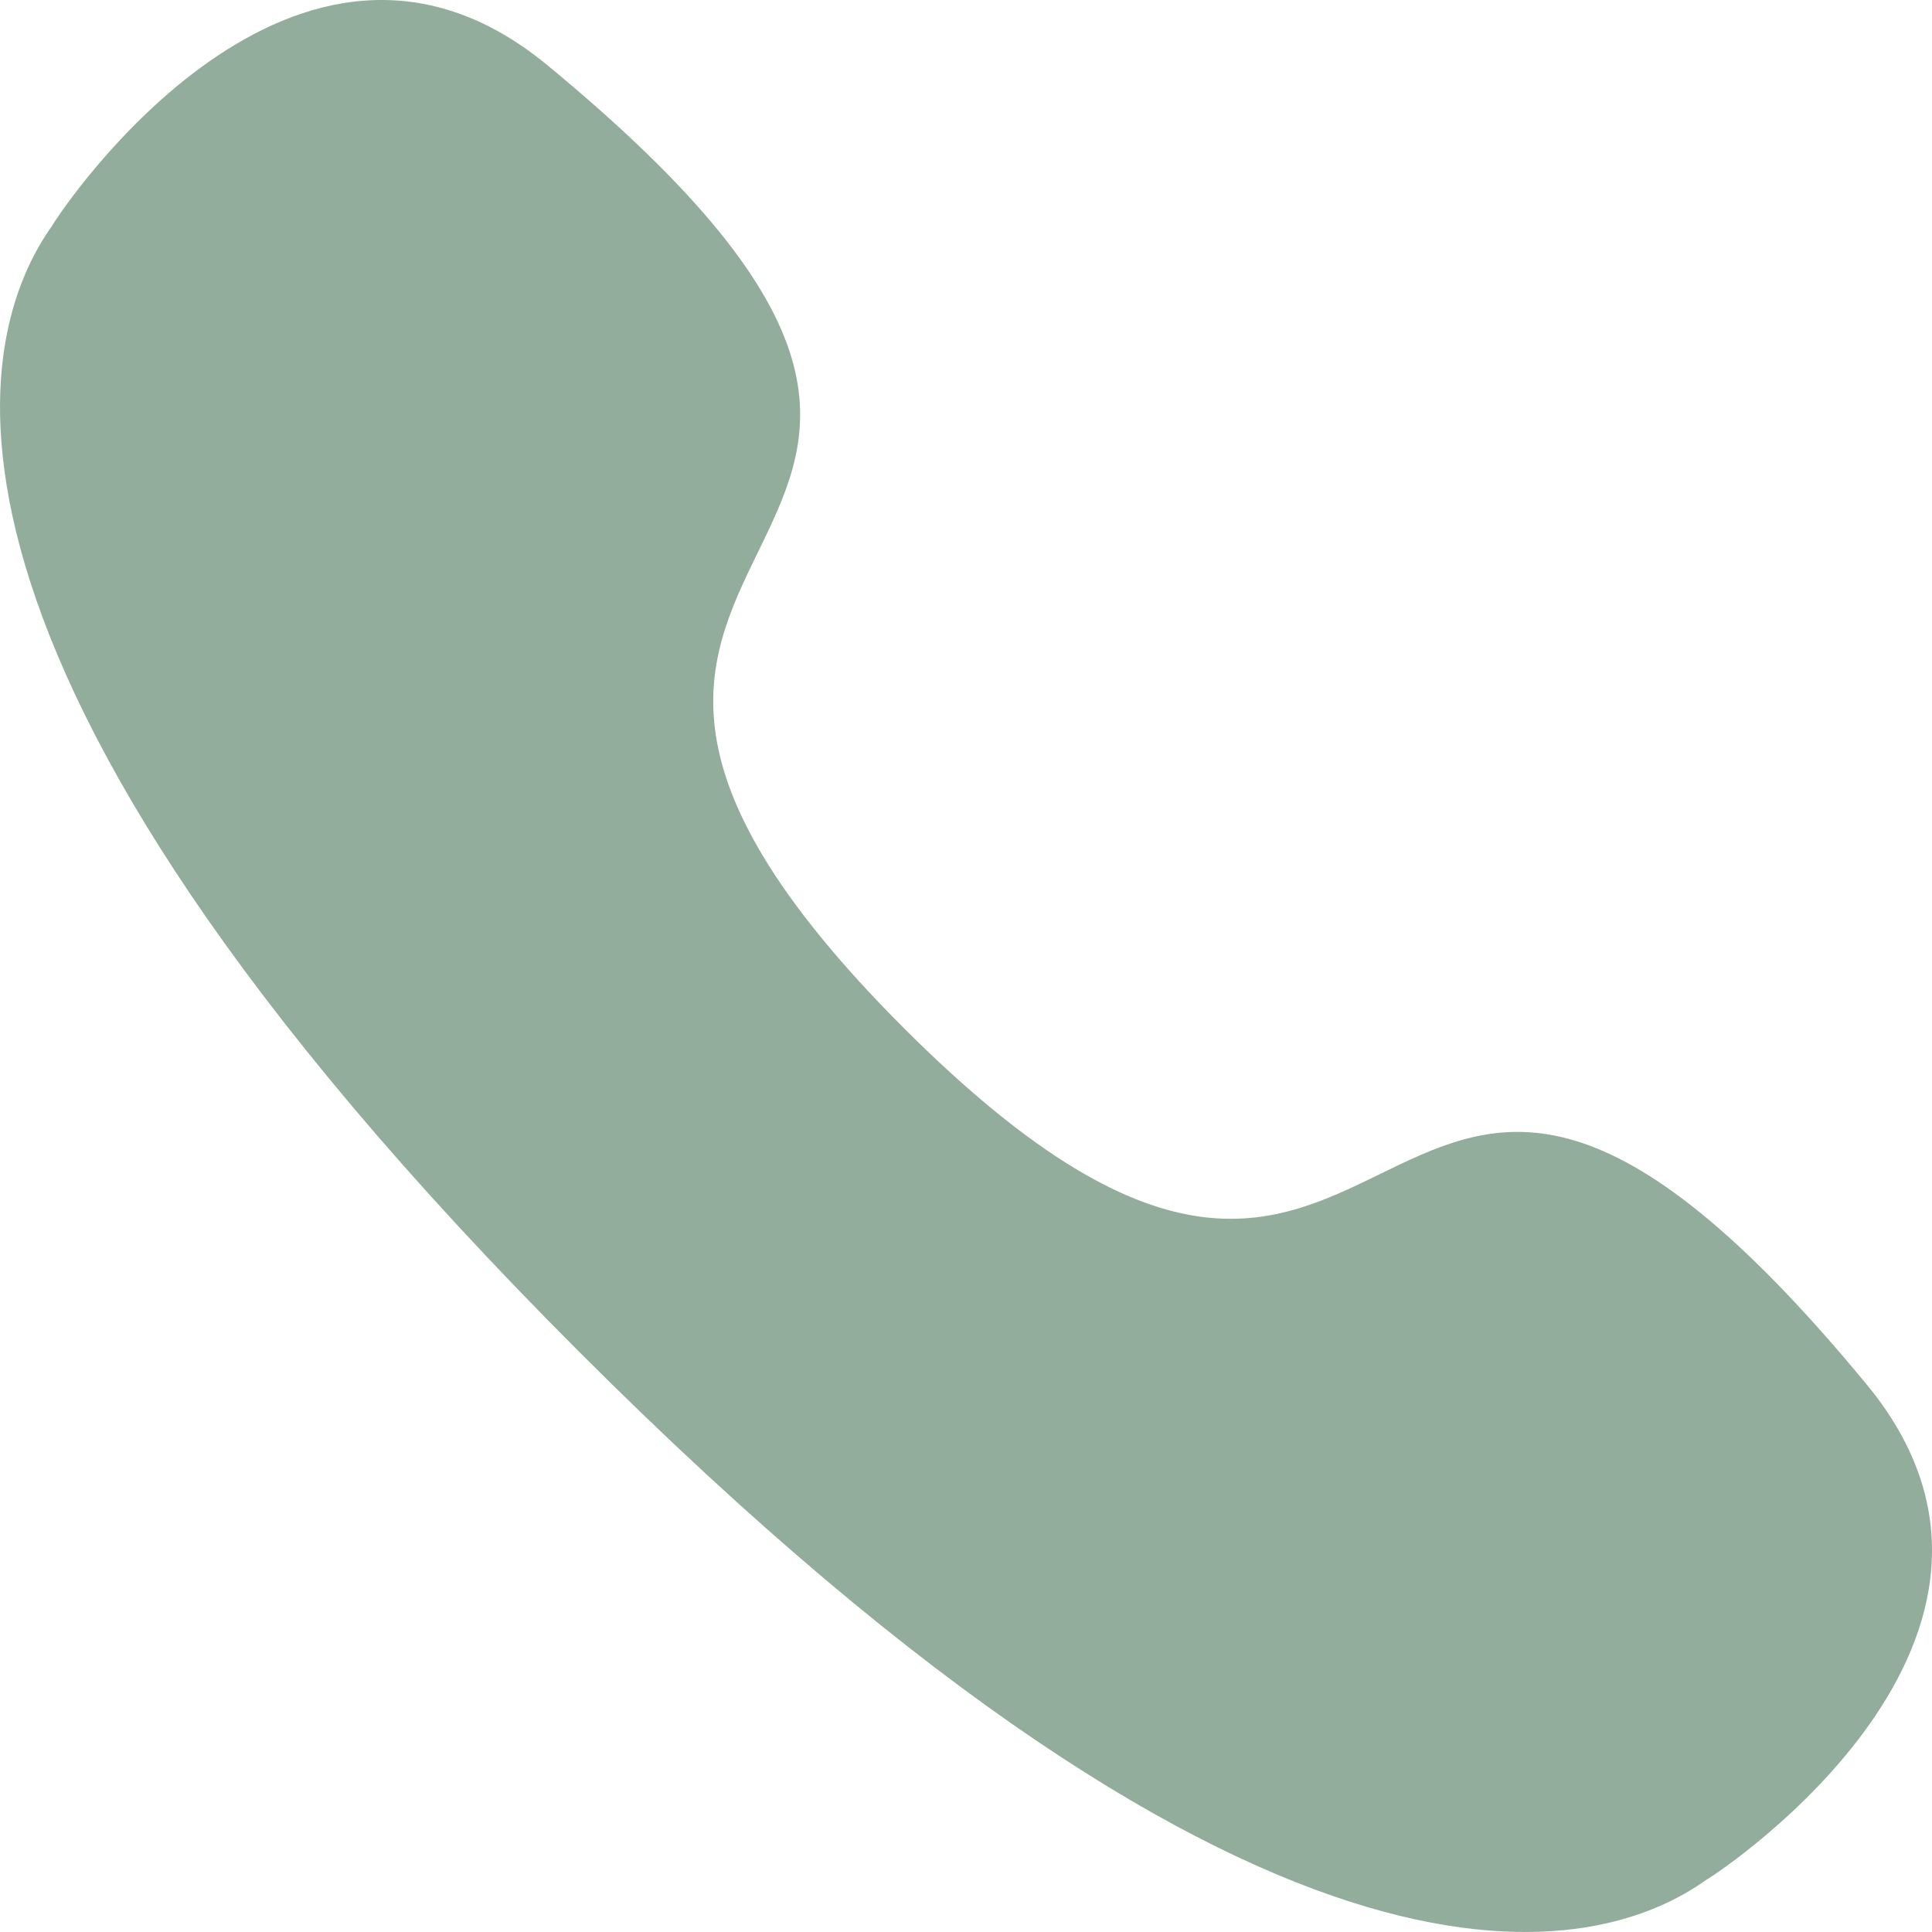 <svg width="26" height="26" viewBox="0 0 26 26" fill="none" xmlns="http://www.w3.org/2000/svg">
<path fill-rule="evenodd" clip-rule="evenodd" d="M7.801 18.199C-1.639 8.758 -0.296 4.435 0.699 3.042C0.826 2.817 3.977 -1.9 7.355 0.868C15.738 7.772 5.125 6.796 12.164 13.836C19.206 20.876 18.229 10.263 25.132 18.645C27.9 22.023 23.183 25.174 22.959 25.3C21.566 26.297 17.241 27.639 7.801 18.199Z" fill="#92AD9C"/>
</svg>

